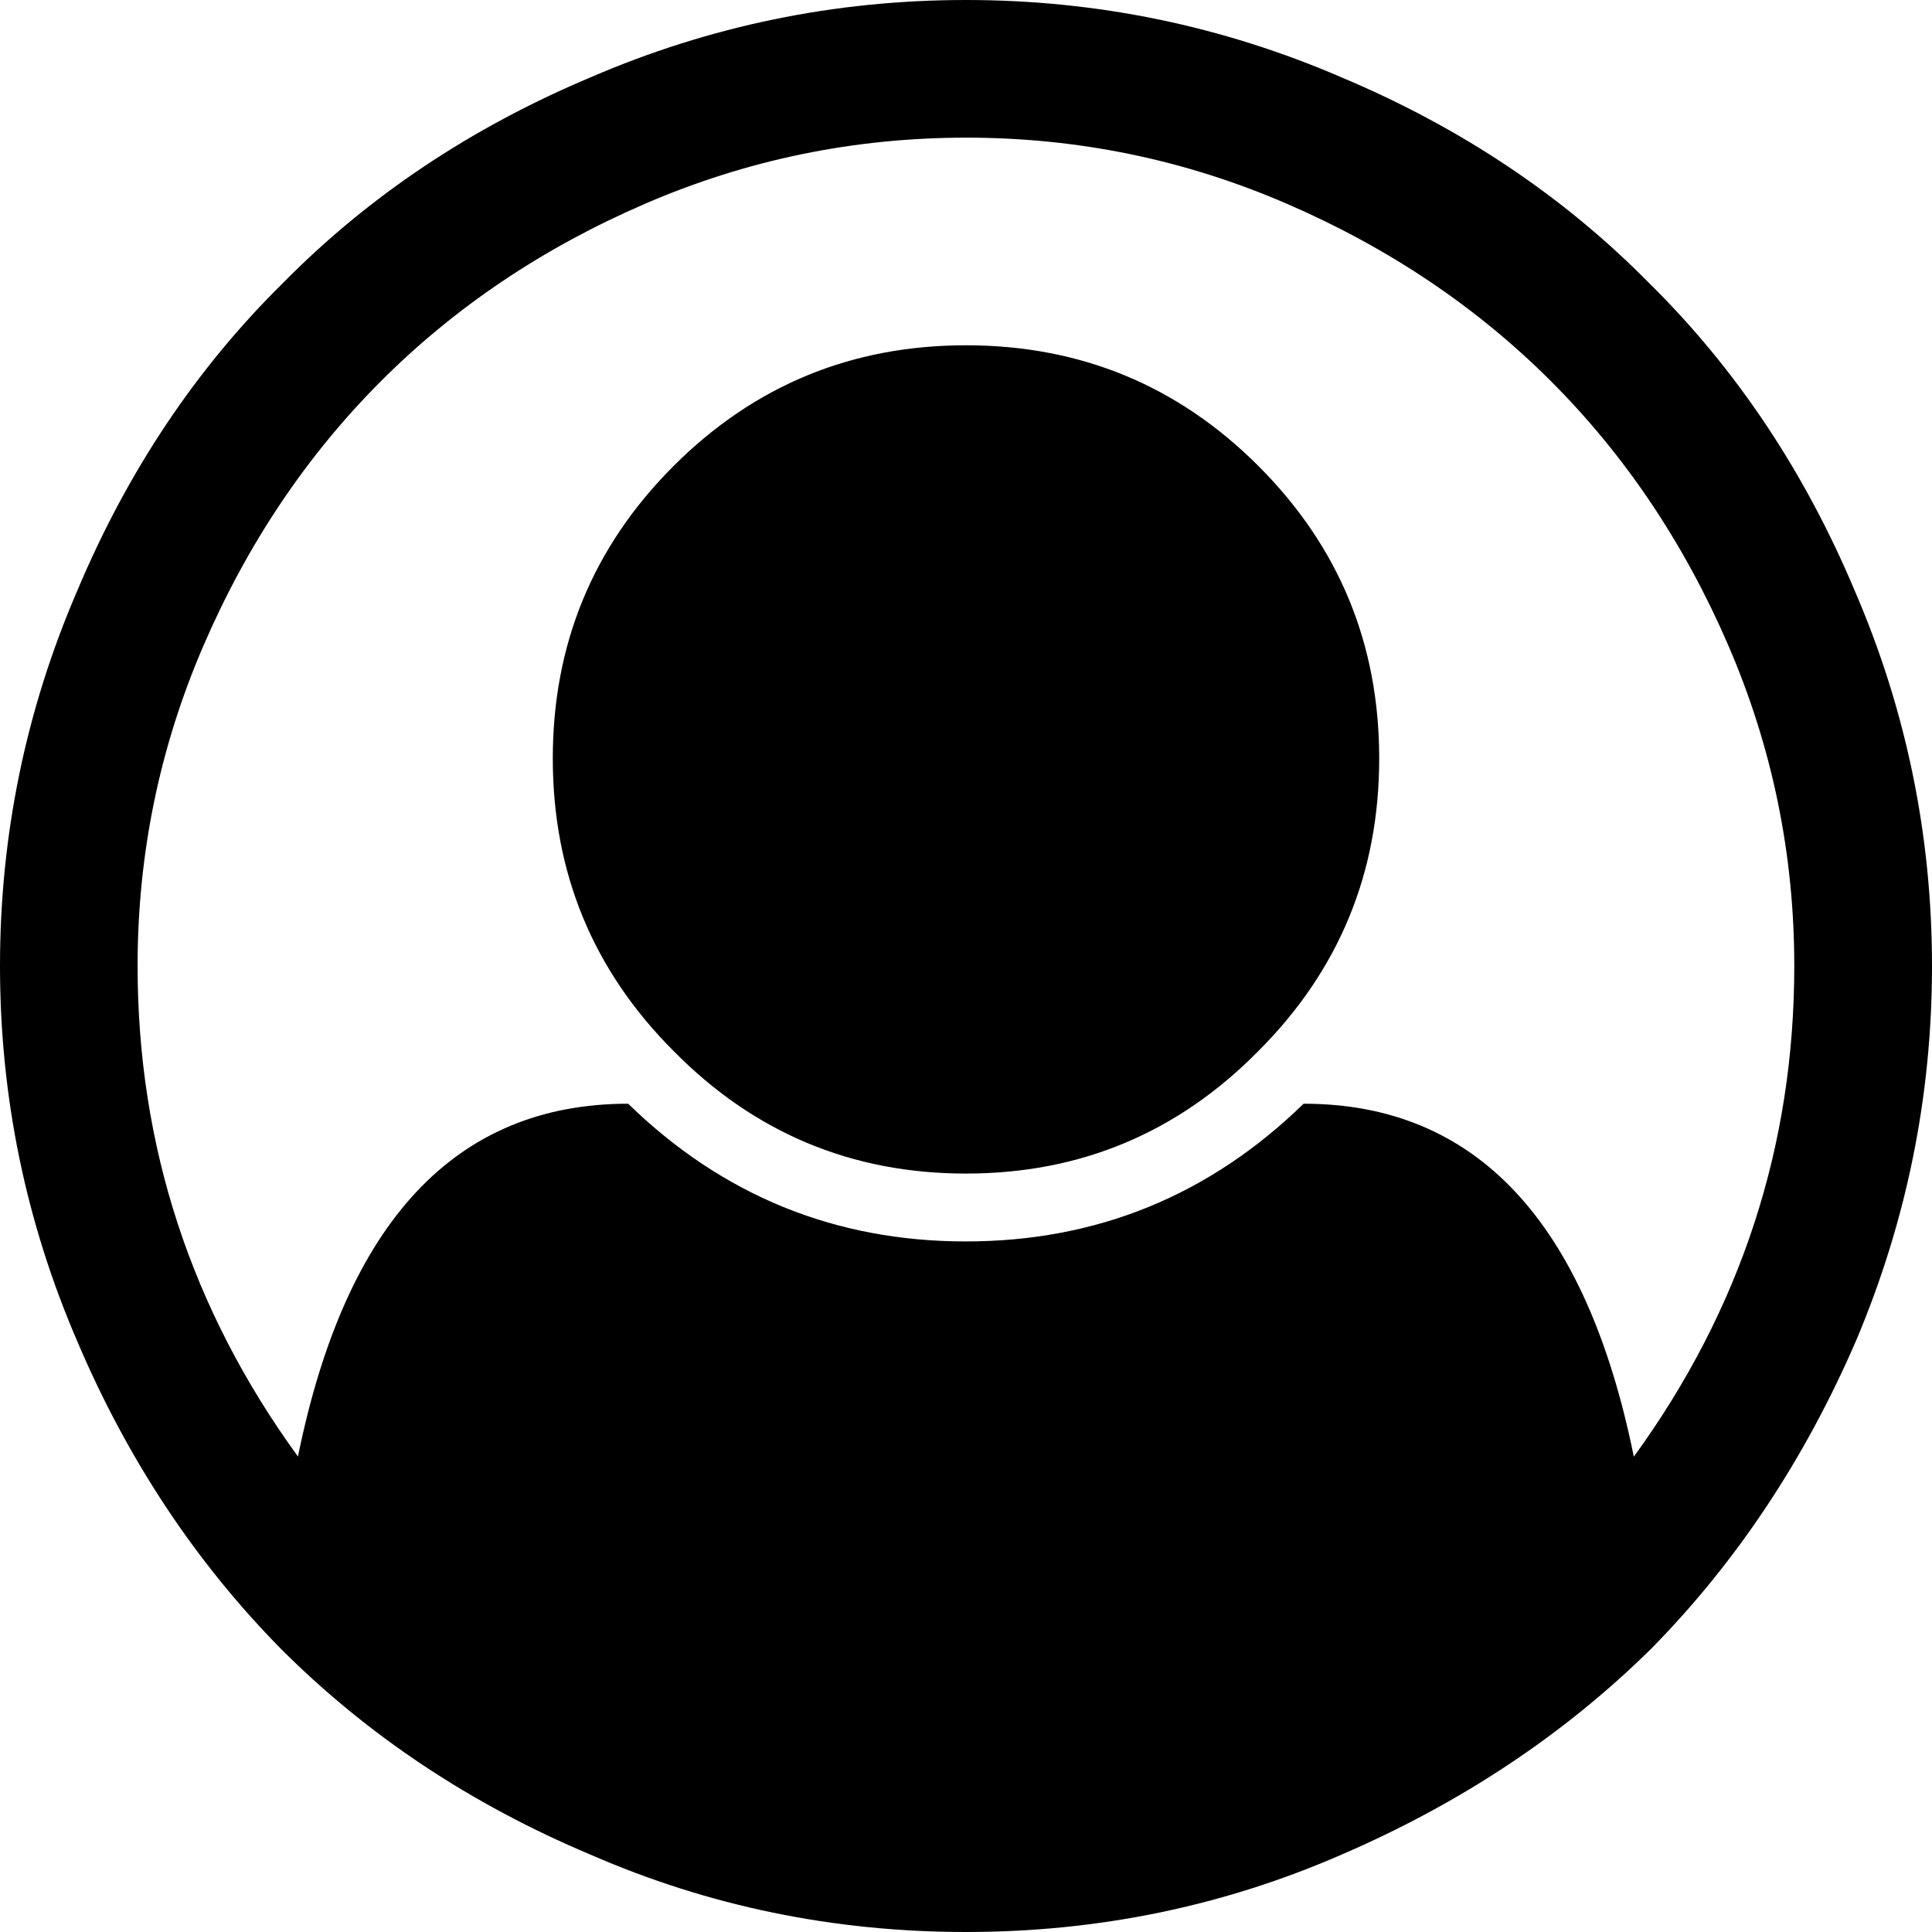 <!-- Generated by IcoMoon.io -->
<svg version="1.1" xmlns="http://www.w3.org/2000/svg" width="32" height="32" viewBox="0 0 32 32">
<title>user-circle-o</title>
<path d="M16 0q3.25 0 6.219 1.281 2.969 1.25 5.094 3.406 2.156 2.125 3.406 5.094 1.281 2.969 1.281 6.219 0 3.219-1.25 6.188-1.281 2.969-3.406 5.125-2.156 2.125-5.125 3.406-2.938 1.281-6.219 1.281t-6.219-1.281q-2.969-1.25-5.125-3.406-2.125-2.156-3.375-5.094-1.281-2.969-1.281-6.219t1.281-6.219q1.25-2.969 3.406-5.094 2.125-2.156 5.094-3.406 2.969-1.281 6.219-1.281v0zM27.063 24.125q2.656-3.656 2.656-8.125 0-2.781-1.094-5.313t-2.938-4.375-4.375-2.938-5.313-1.094-5.313 1.094-4.375 2.938-2.938 4.375-1.094 5.313q0 4.469 2.656 8.125 1.188-5.844 5.469-5.844 2.344 2.281 5.594 2.281t5.594-2.281q4.281 0 5.469 5.844v0zM22.844 12.563q0-2.844-2-4.844t-4.844-2-4.844 2-2 4.844 2 4.844q2 2.031 4.844 2.031t4.844-2.031q2-2 2-4.844v0z"></path>
</svg>
